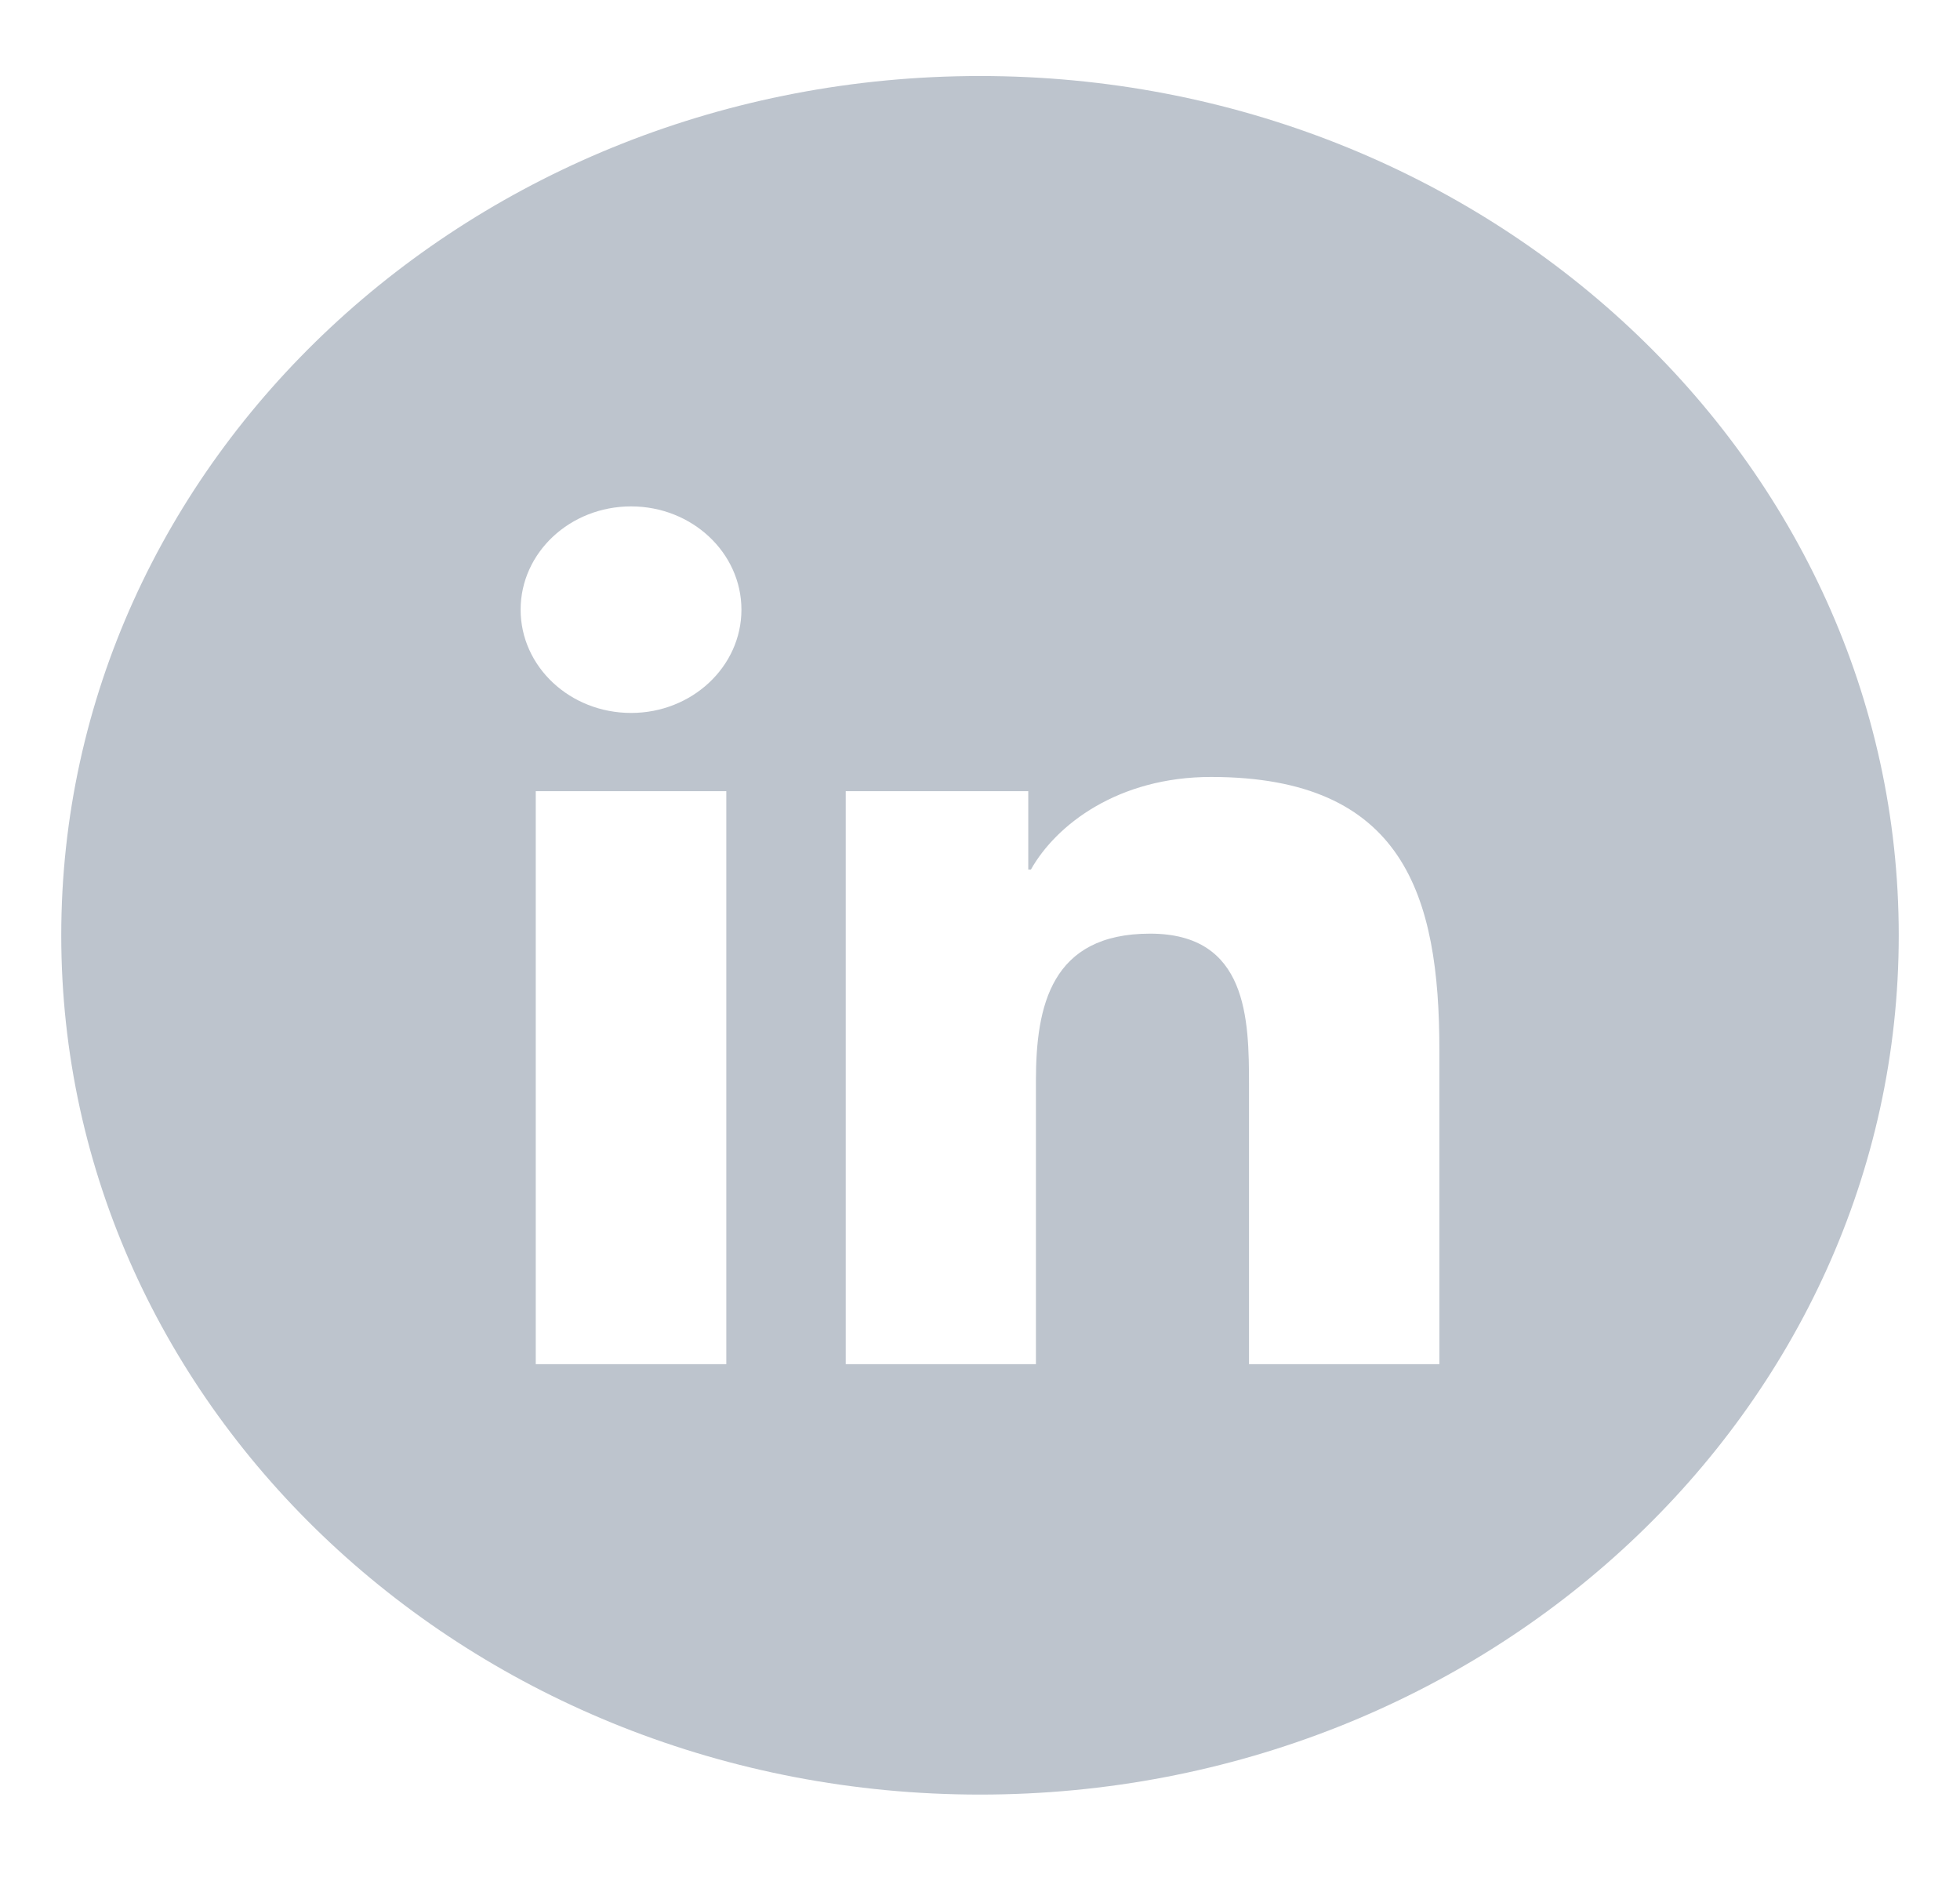 <svg width="32" height="31" viewBox="0 0 32 31" fill="none" xmlns="http://www.w3.org/2000/svg">
<path fill-rule="evenodd" clip-rule="evenodd" d="M23.5 22.27H20.392V17.721C20.392 16.637 20.372 15.242 18.777 15.242C17.16 15.242 16.913 16.423 16.913 17.644V22.27H13.808V12.916H16.788V14.196H16.831C17.245 13.46 18.259 12.684 19.772 12.684C22.919 12.684 23.5 14.621 23.5 17.14V22.27ZM10.304 11.639C9.305 11.639 8.5 10.883 8.5 9.953C8.5 9.023 9.305 8.267 10.304 8.267C11.297 8.267 12.105 9.023 12.105 9.953C12.105 10.883 11.297 11.639 10.304 11.639ZM11.858 22.27H8.747V12.916H11.858V22.27ZM16 1.241C7.715 1.241 1 7.521 1 15.269C1 23.016 7.715 29.297 16 29.297C24.285 29.297 31 23.016 31 15.269C31 7.521 24.285 1.241 16 1.241Z" fill="#BDC4CD"/>
</svg>
